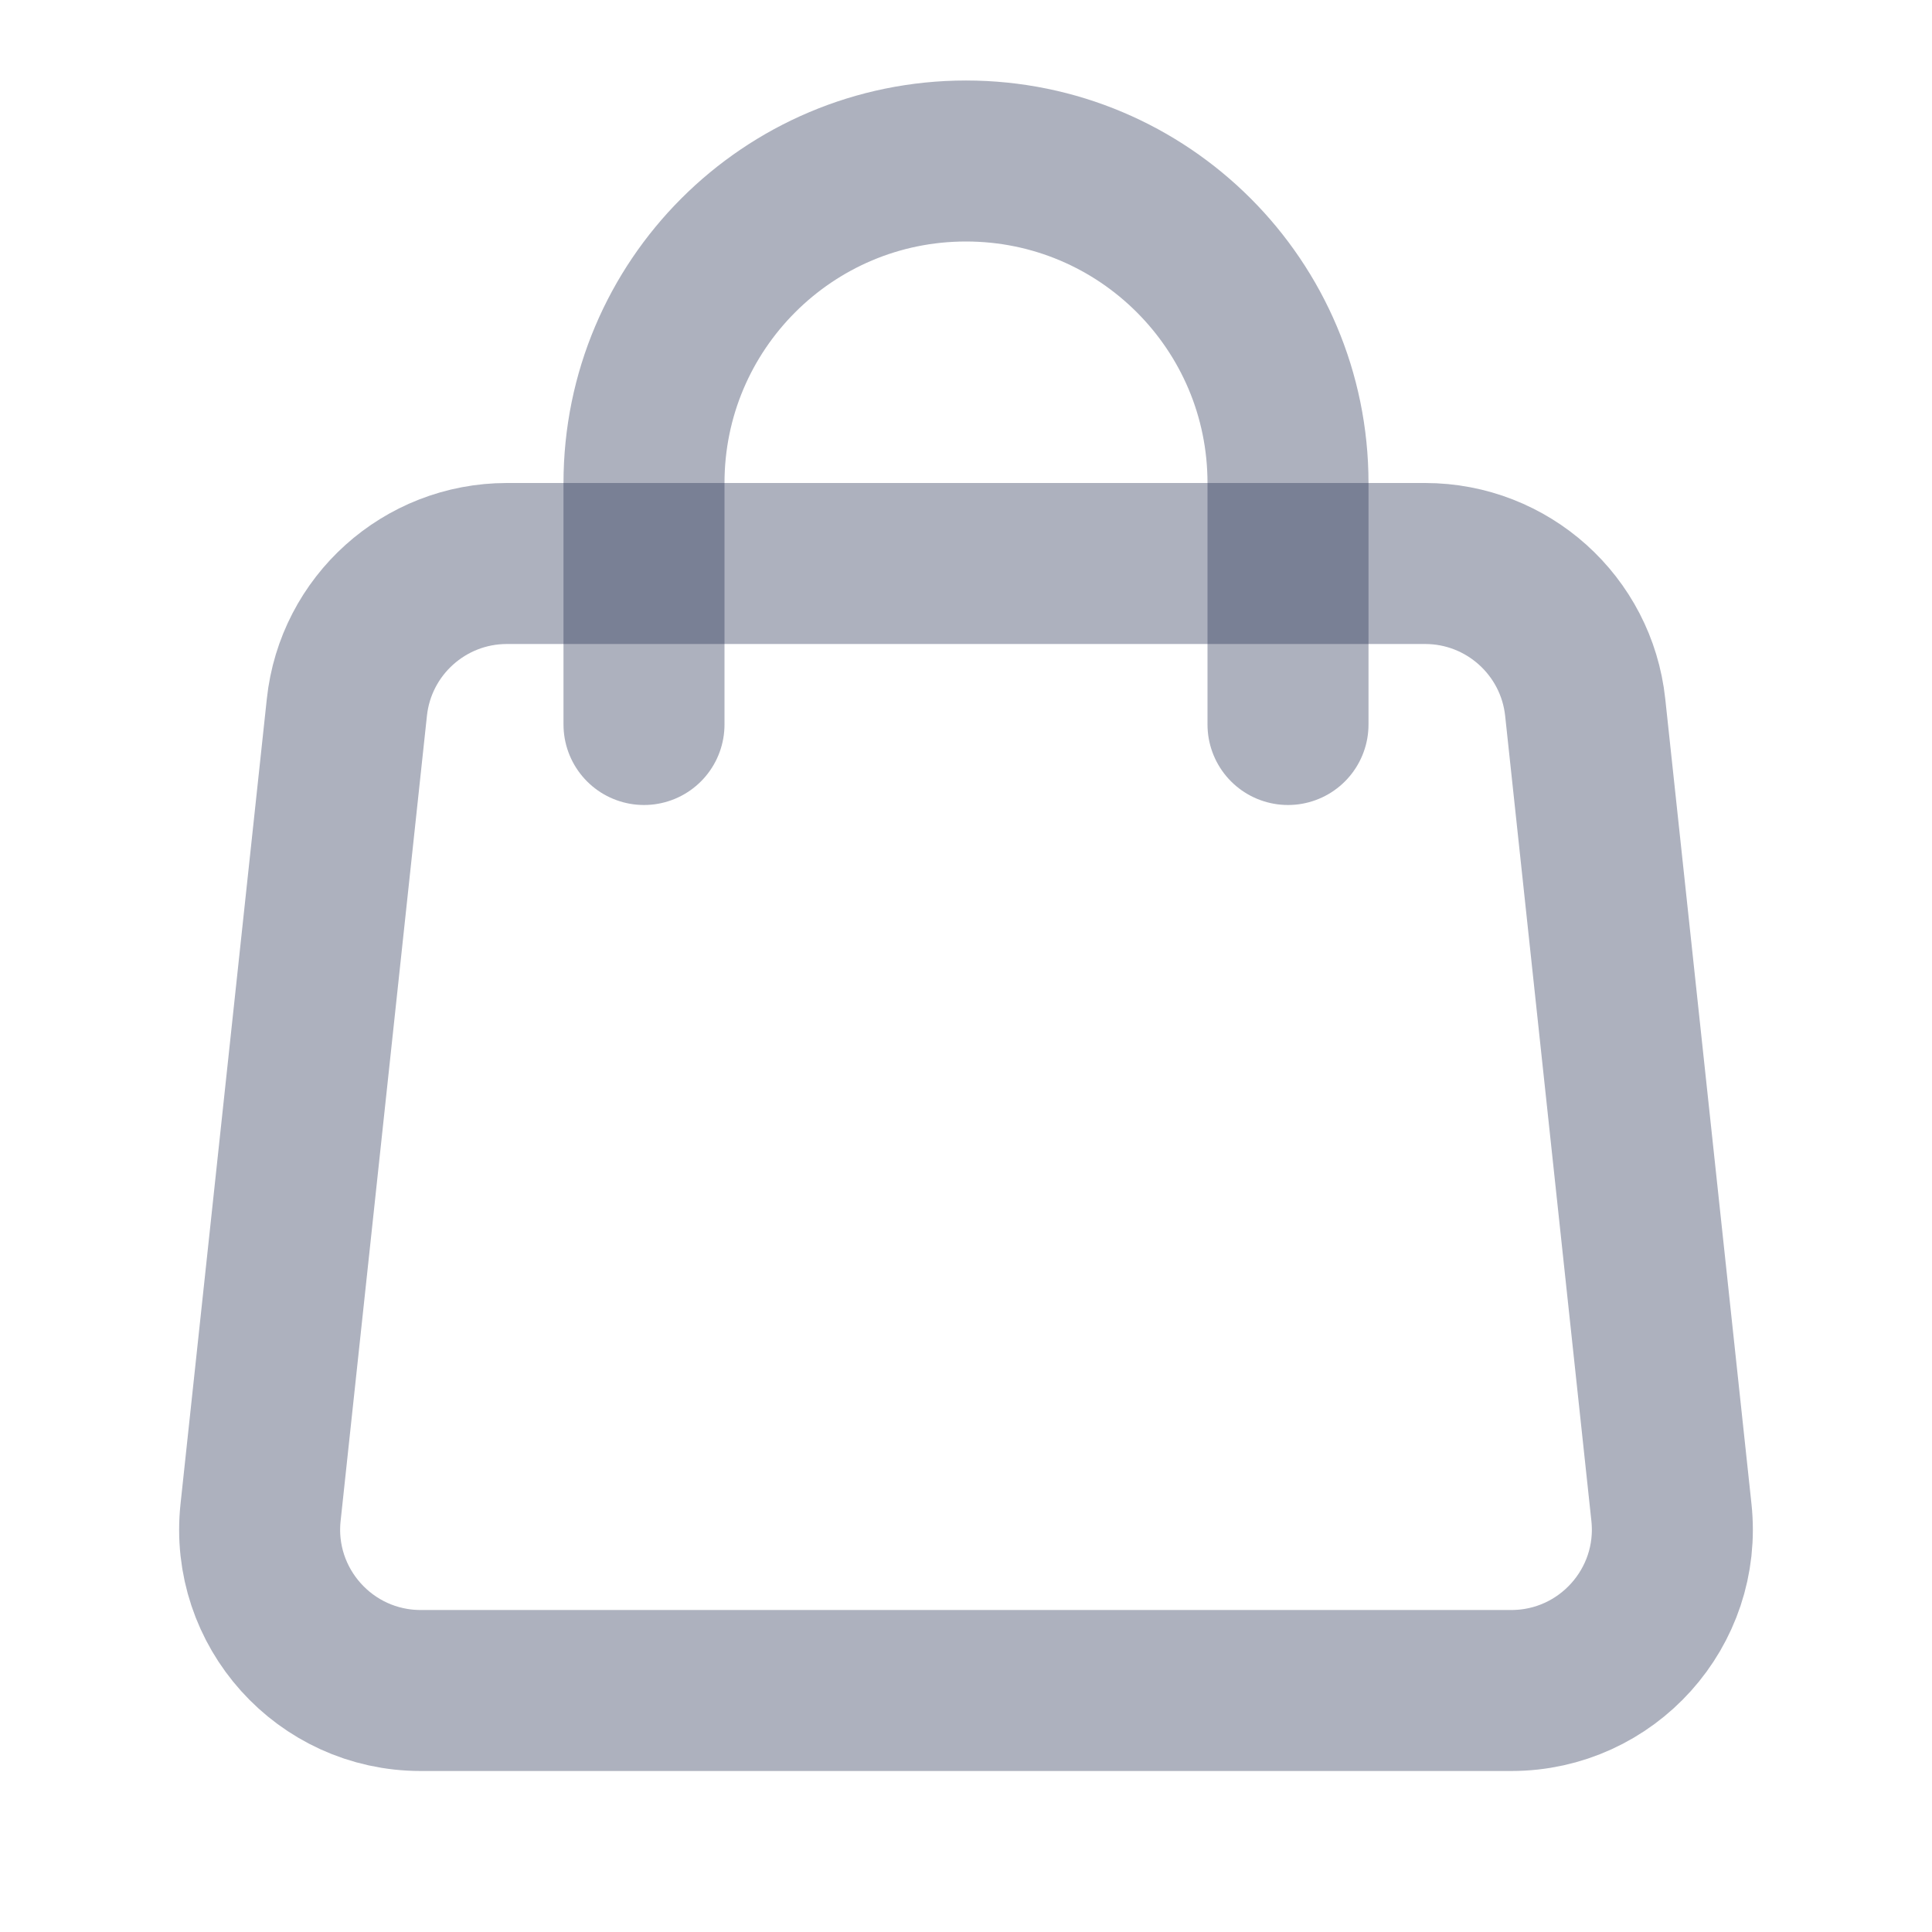 <svg width="24" height="24" viewBox="0 0 24 24" fill="none" xmlns="http://www.w3.org/2000/svg">
<path d="M8 9L8 6C8 3.791 9.791 2 12 2V2C14.209 2 16 3.791 16 6L16 9" stroke="#222D50" stroke-opacity="0.37" stroke-width="2" stroke-linecap="round"/>
<path d="M20.763 18.787L19.692 8.787C19.583 7.771 18.725 7 17.703 7H6.297C5.275 7 4.417 7.771 4.309 8.787L3.237 18.787C3.11 19.969 4.037 21 5.226 21H18.774C19.963 21 20.89 19.969 20.763 18.787Z" stroke="#222D50" stroke-opacity="0.37" stroke-width="2"/>
</svg>
